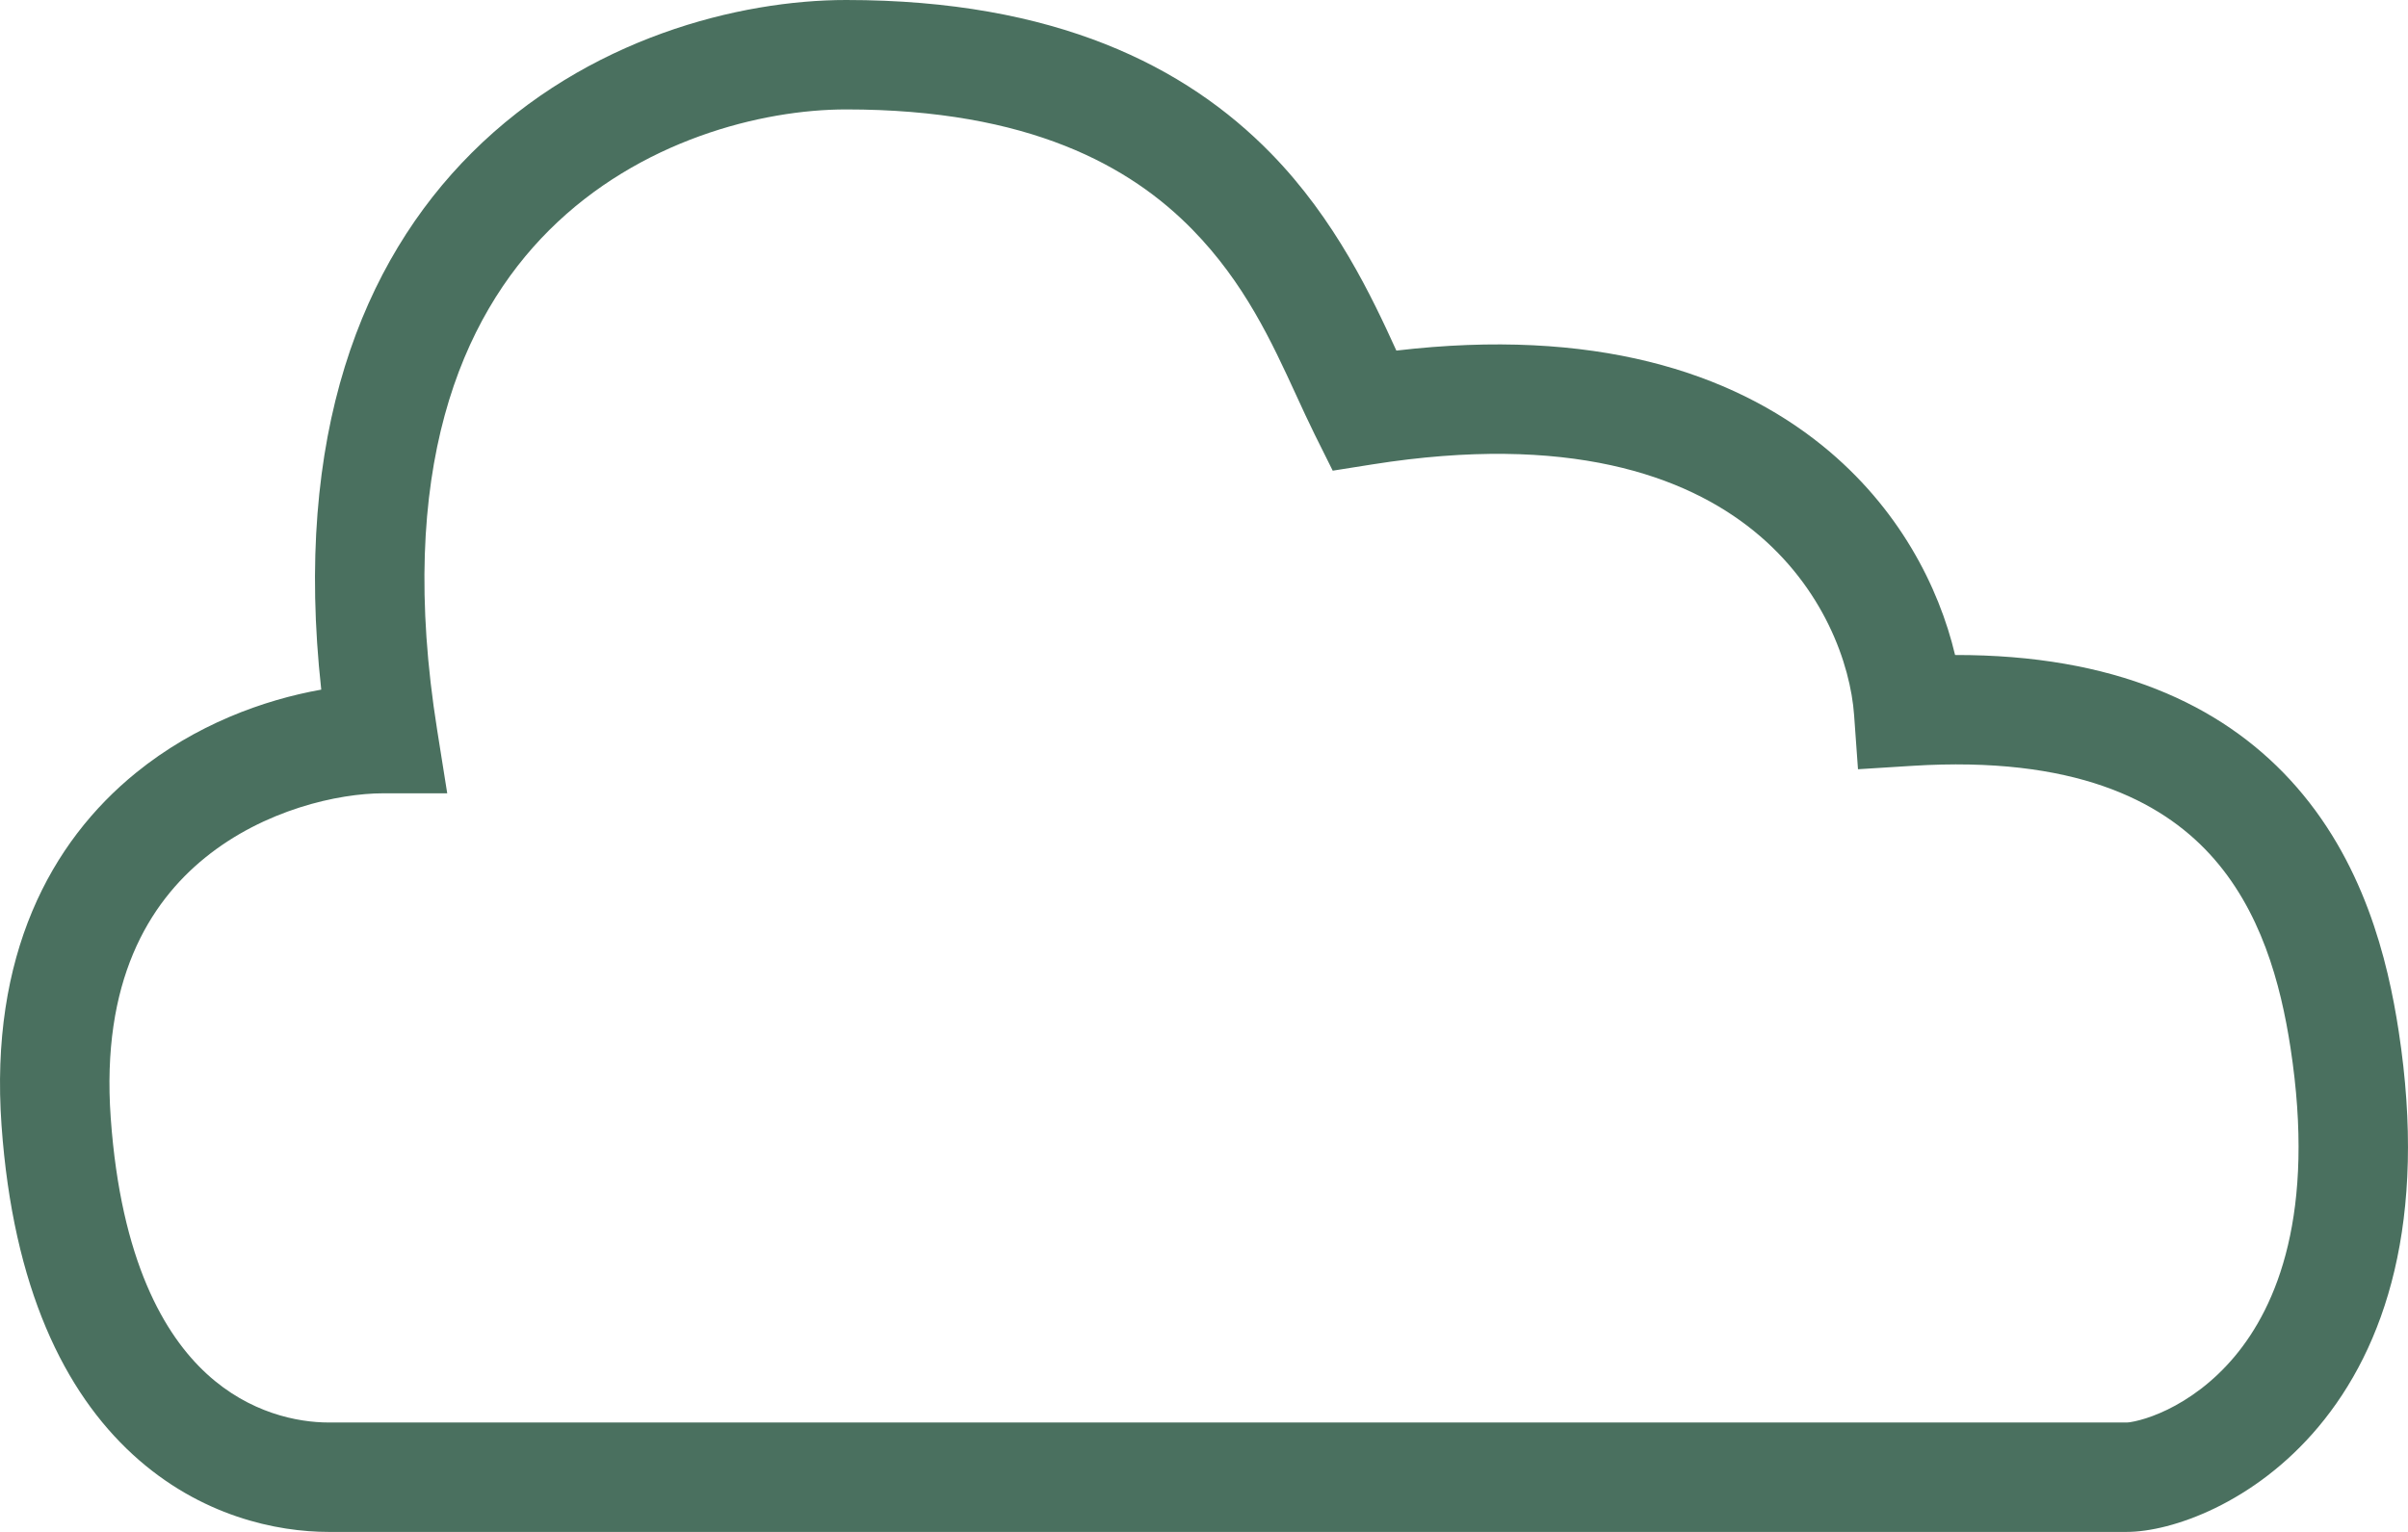 <svg width="44" height="28" viewBox="0 0 44 28" fill="none" xmlns="http://www.w3.org/2000/svg">
<path fill-rule="evenodd" clip-rule="evenodd" d="M8.621 2.792C10.731 0.686 13.524 -1.13247e-05 15.462 1.40154e-10C19.284 1.40154e-10 21.668 1.212 23.221 2.801C24.406 4.013 25.073 5.438 25.515 6.408C29.104 5.986 31.624 6.788 33.303 8.148C34.695 9.276 35.428 10.723 35.724 11.972C38.627 11.967 40.573 12.875 41.842 14.249C43.197 15.716 43.633 17.562 43.83 18.849C44.362 22.321 43.581 24.628 42.363 26.08C41.193 27.476 39.676 28 38.859 28H6.004C5.072 28 3.664 27.721 2.428 26.587C1.182 25.444 0.24 23.55 0.028 20.571C-0.193 17.463 0.925 15.39 2.487 14.123C3.568 13.246 4.816 12.792 5.87 12.605C5.358 7.946 6.613 4.795 8.621 2.792ZM10.034 4.208C8.431 5.807 7.23 8.584 7.988 13.343L8.172 14.5H7C6.187 14.5 4.83 14.798 3.747 15.677C2.719 16.51 1.846 17.937 2.023 20.429C2.209 23.05 3.009 24.406 3.78 25.113C4.56 25.829 5.442 26 6.004 26H38.859C38.859 26 38.861 26 38.864 26C38.867 26 38.872 25.999 38.879 25.999C38.885 25.998 38.893 25.998 38.902 25.997C38.91 25.995 38.92 25.994 38.93 25.993C38.974 25.986 39.031 25.975 39.1 25.956C39.239 25.92 39.411 25.858 39.604 25.765C39.988 25.578 40.432 25.271 40.831 24.795C41.605 23.872 42.317 22.179 41.853 19.151C41.673 17.978 41.313 16.624 40.373 15.606C39.475 14.634 37.899 13.812 34.939 13.998L33.95 14.06L33.879 13.071C33.813 12.14 33.322 10.737 32.044 9.702C30.794 8.689 28.653 7.921 25.077 8.488L24.352 8.603L24.025 7.946C23.909 7.712 23.797 7.467 23.681 7.215C23.237 6.249 22.742 5.172 21.791 4.199C20.657 3.038 18.809 2 15.462 2C13.916 2 11.681 2.564 10.034 4.208Z" fill="#4A705F"/>
</svg>
